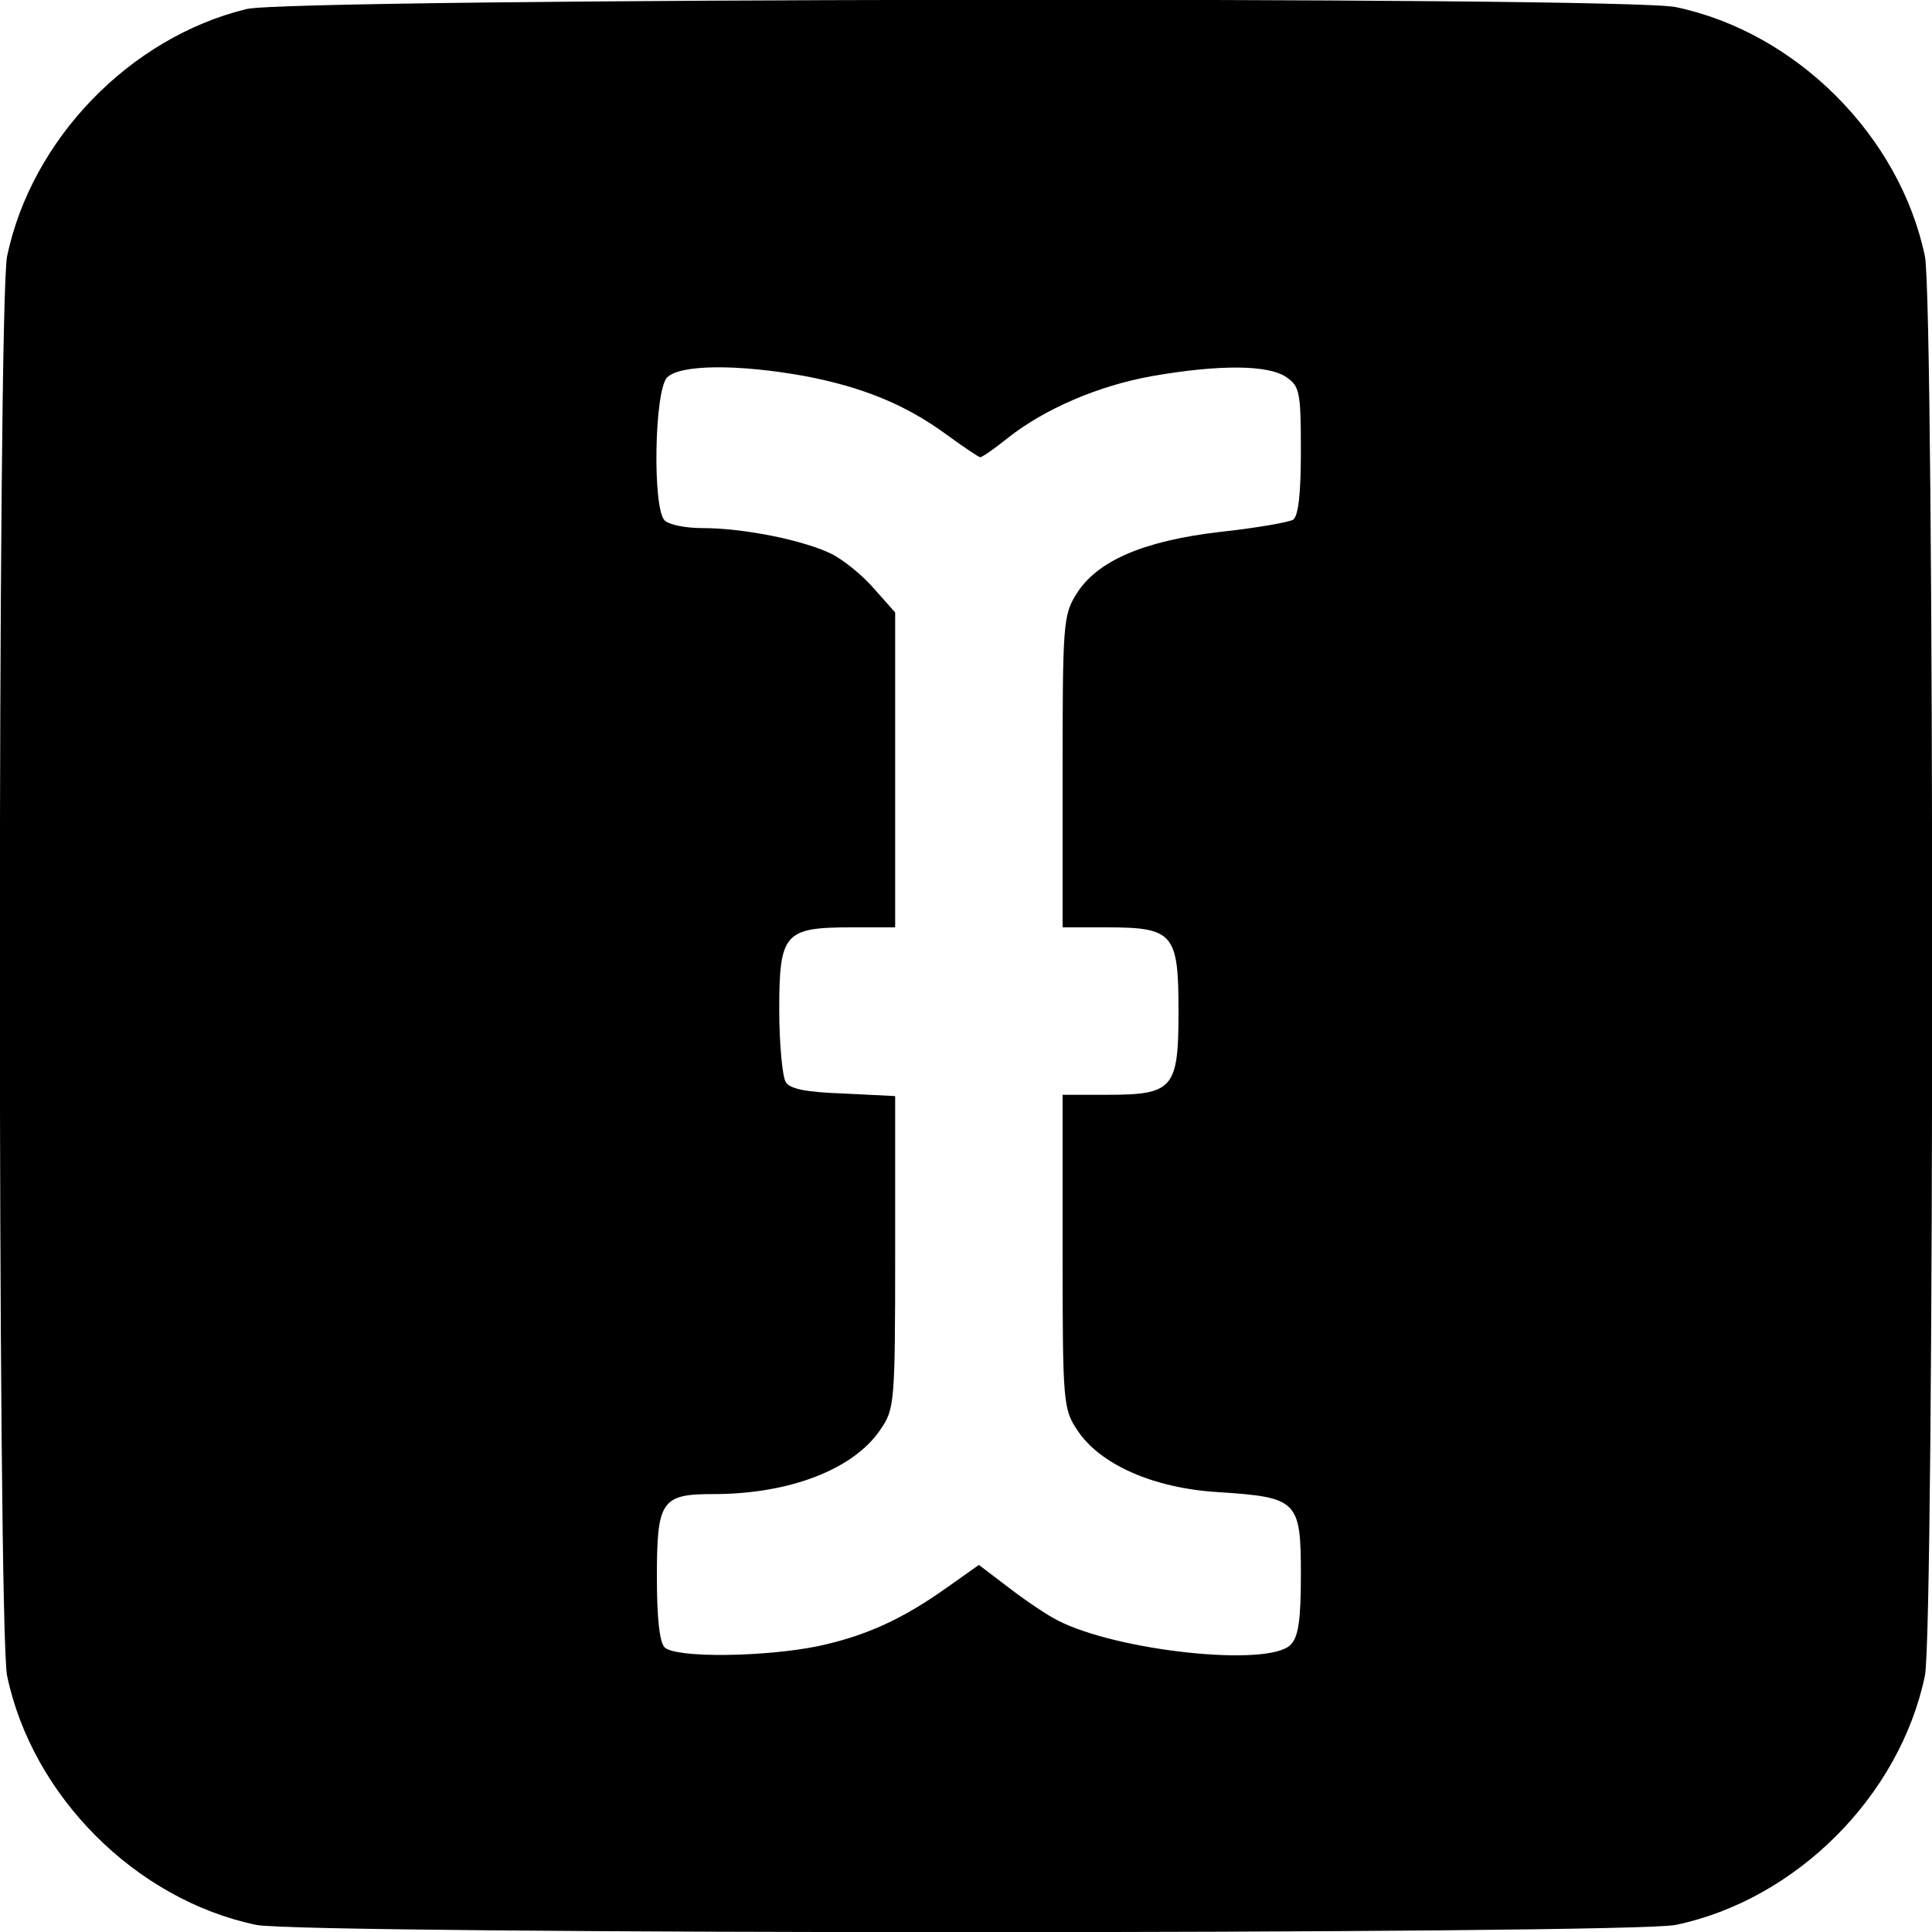 <?xml version="1.0" standalone="no"?>
<!DOCTYPE svg PUBLIC "-//W3C//DTD SVG 20010904//EN"
 "http://www.w3.org/TR/2001/REC-SVG-20010904/DTD/svg10.dtd">
<svg version="1.0" xmlns="http://www.w3.org/2000/svg"
 width="300pt" height="300pt" viewBox="0 0 300 300"
 preserveAspectRatio="xMidYMid meet">
<g transform="translate(0,300) scale(0.1,-0.1)"
fill="#000000" stroke="none">
<path d="M383 2986 c-181 -44 -334 -202 -372 -384 -15 -74 -15 -2130 0 -2204
39 -187 200 -348 387 -387 74 -15 2130 -15 2204 0 187 39 348 200 387 387 15
74 15 2130 0 2204 -39 187 -200 348 -387 387 -80 17 -2149 14 -2219 -3z m867
-570 c89 -17 156 -44 220 -91 26 -19 50 -35 52 -35 3 0 22 13 43 30 57 45 140
81 224 96 103 18 181 18 209 -2 20 -14 22 -23 22 -114 0 -68 -4 -101 -12 -107
-7 -4 -58 -13 -114 -19 -119 -14 -191 -45 -223 -97 -20 -32 -21 -48 -21 -276
l0 -241 68 0 c104 0 112 -9 112 -130 0 -121 -8 -130 -112 -130 l-68 0 0 -244
c0 -235 1 -244 23 -277 35 -53 118 -90 219 -96 123 -8 128 -13 128 -128 0 -72
-4 -97 -16 -109 -34 -35 -269 -10 -362 38 -16 8 -50 31 -76 51 l-46 35 -48
-34 c-70 -50 -127 -76 -201 -92 -82 -17 -222 -19 -239 -2 -8 8 -12 47 -12 109
0 119 7 129 88 129 119 0 218 39 259 100 22 32 23 40 23 275 l0 243 -80 4
c-58 2 -84 7 -90 18 -5 8 -10 59 -10 112 0 119 8 128 112 128 l68 0 0 245 0
244 -32 36 c-17 20 -47 45 -67 55 -43 21 -135 40 -201 40 -25 0 -51 5 -58 12
-19 19 -16 202 4 222 20 20 109 21 214 2z"/>
</g>
</svg>

